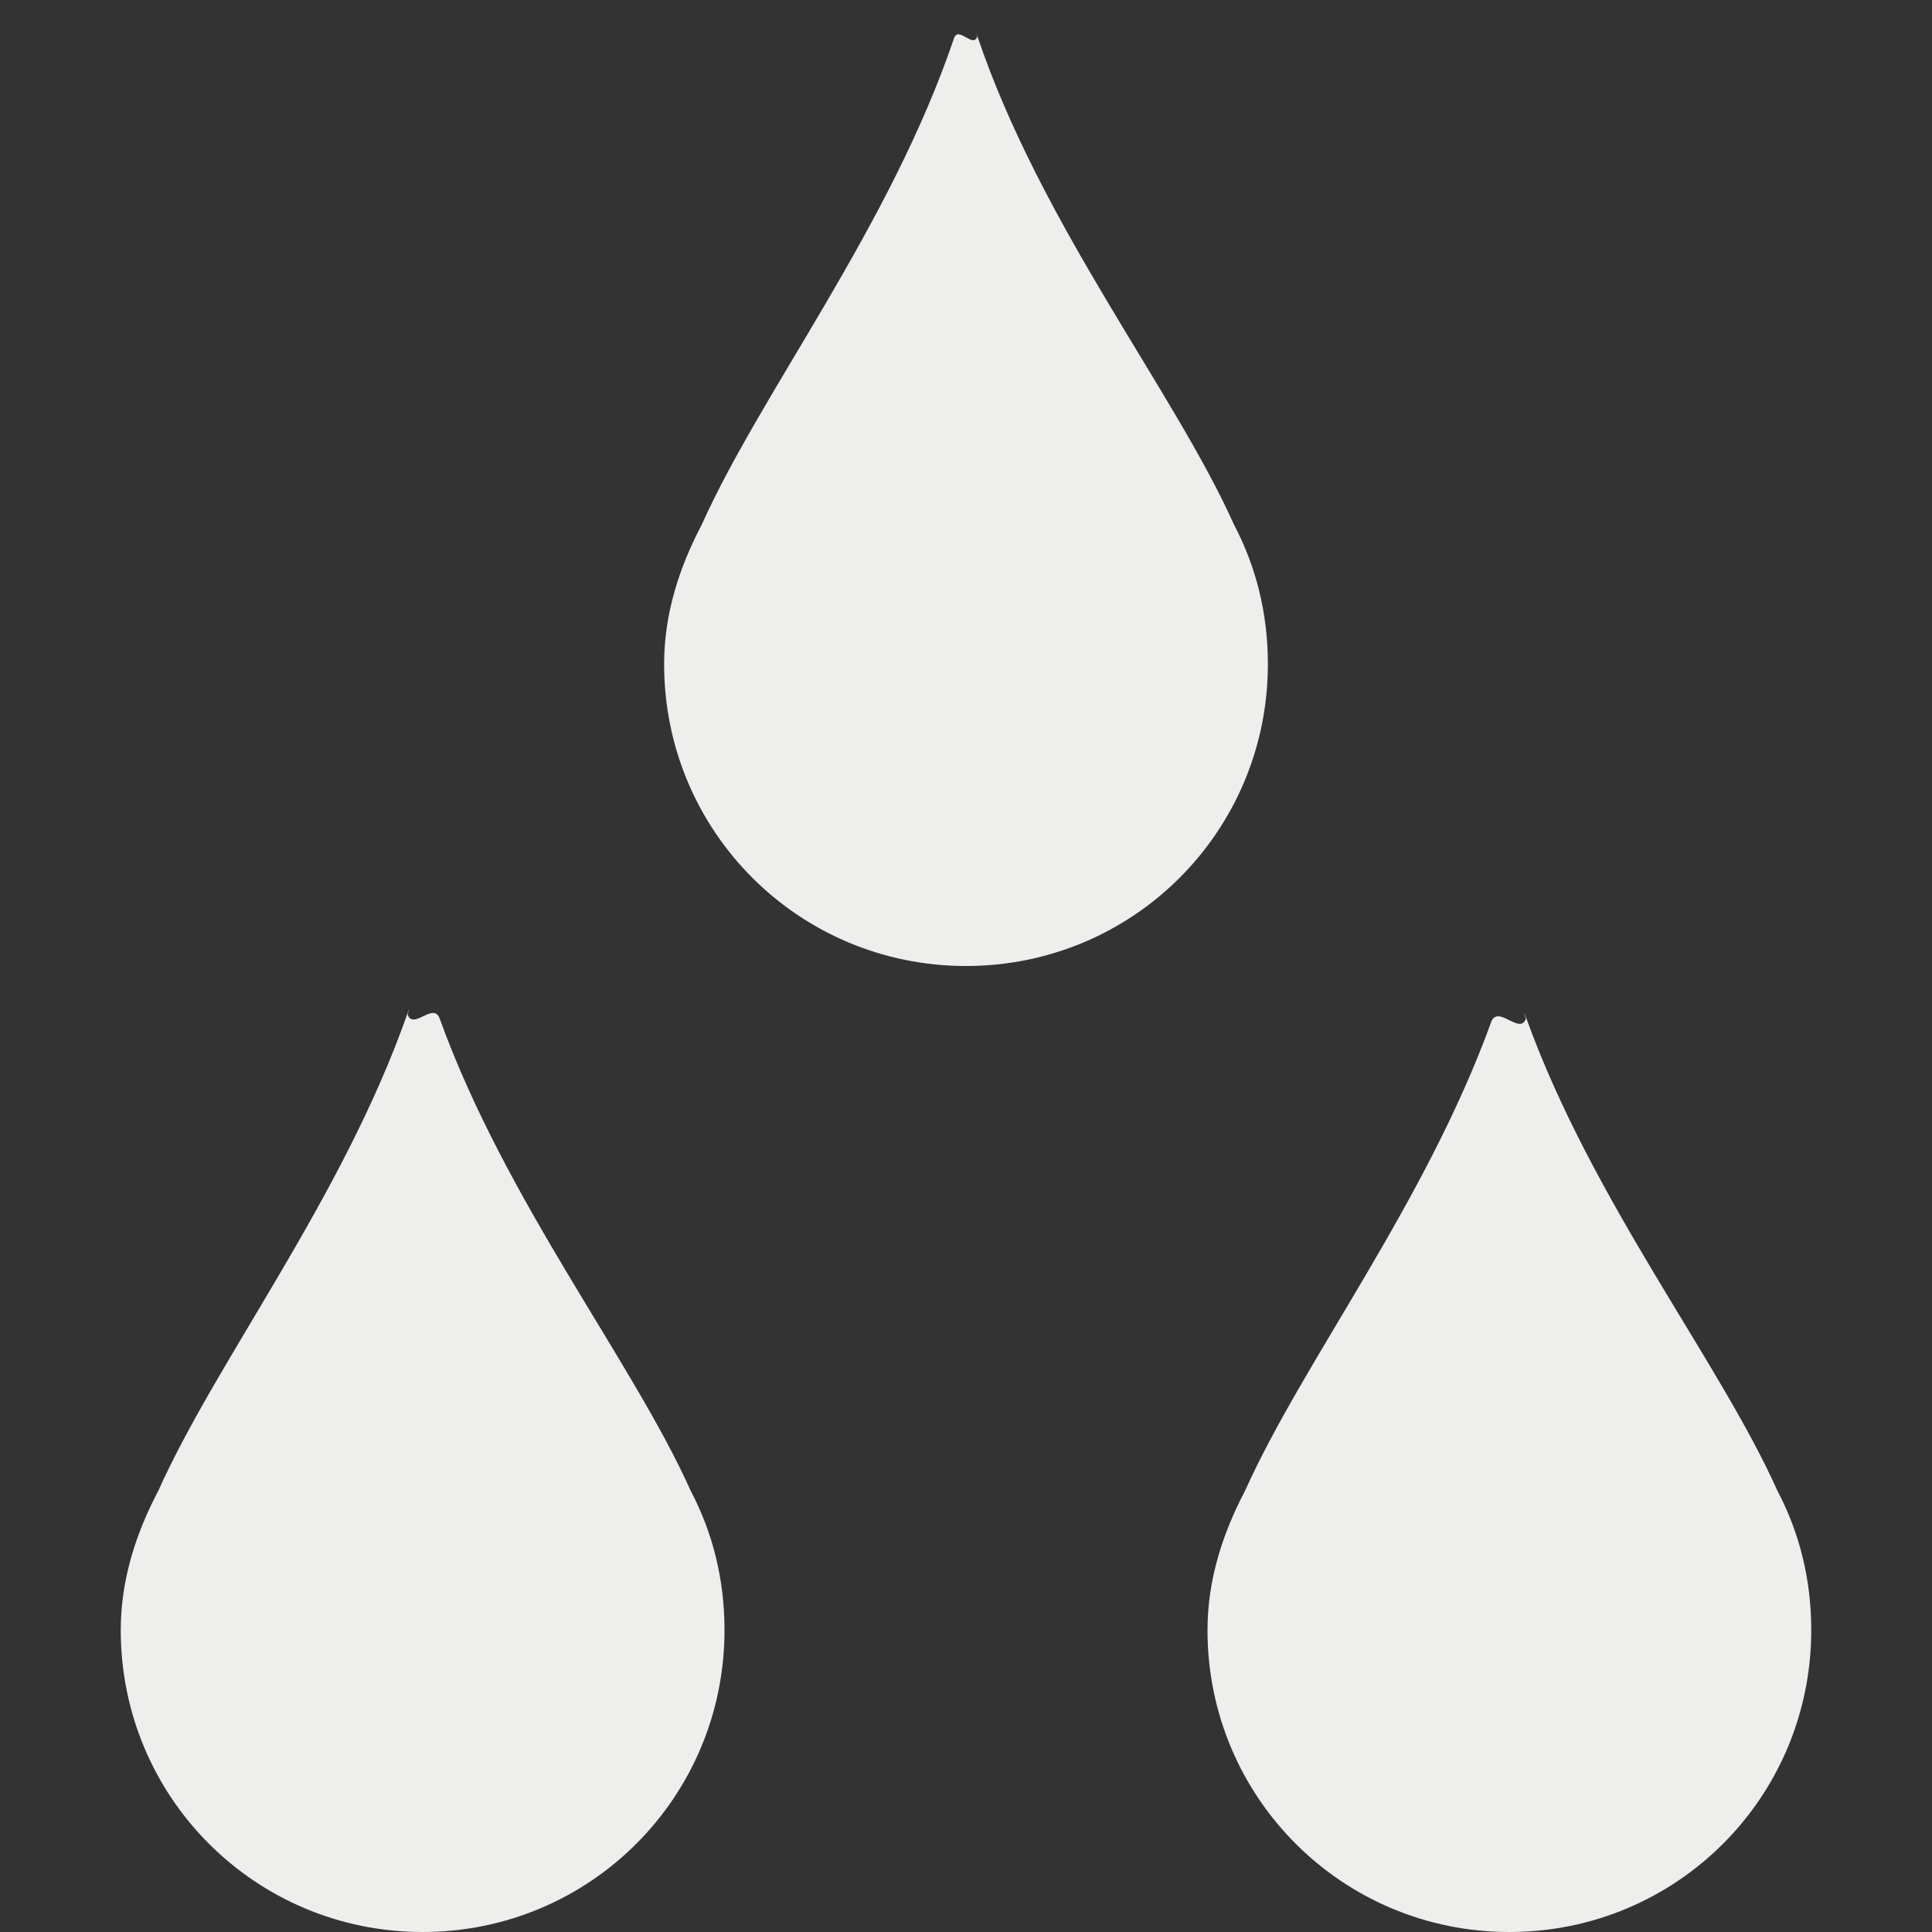 <?xml version="1.0" encoding="UTF-8" standalone="no"?>
<svg
   width="16"
   height="16"
   viewBox="0 0 16 16"
   version="1.1"
   id="svg7"
   sodipodi:docname="raindrop.svg"
   inkscape:version="1.1.2 (0a00cf5339, 2022-02-04)"
   xmlns:inkscape="http://www.inkscape.org/namespaces/inkscape"
   xmlns:sodipodi="http://sodipodi.sourceforge.net/DTD/sodipodi-0.dtd"
   xmlns="http://www.w3.org/2000/svg"
   xmlns:svg="http://www.w3.org/2000/svg">
  <rect x="0" y="0" width="16" height="16" fill="#333333" stroke="none"/>
  <sodipodi:namedview
     id="namedview9"
     pagecolor="#000000"
     bordercolor="#666666"
     borderopacity="1.0"
     inkscape:pageshadow="2"
     inkscape:pageopacity="0"
     inkscape:pagecheckerboard="0"
     showgrid="false"
     inkscape:zoom="47.25"
     inkscape:cx="8"
     inkscape:cy="8"
     inkscape:window-width="1880"
     inkscape:window-height="966"
     inkscape:window-x="0"
     inkscape:window-y="29"
     inkscape:window-maximized="1"
     inkscape:current-layer="svg7" />
  <defs
     id="defs3">
    <style
       id="current-color-scheme"
       type="text/css">
   .ColorScheme-Text { color:#eeeeec; } .ColorScheme-Highlight { color:#367bf0; } .ColorScheme-NeutralText { color:#ffcc44; } .ColorScheme-PositiveText { color:#3db47e; } .ColorScheme-NegativeText { color:#dd4747; }
  </style>
  </defs>
  <path
     style="fill:currentColor"
     class="ColorScheme-Text"
     d="M 8.094,0.3 C 8.063,0.406 7.937,0.212 7.901,0.316 7.369,1.885 6.305,3.245 5.812,4.344 5.629,4.692 5.5,5.077 5.5,5.5 5.5,6.885 6.615,8 8,8 9.385,8 10.5,6.885 10.5,5.5 10.5,5.077 10.402,4.692 10.219,4.344 9.725,3.241 8.627,1.875 8.094,0.3 c -0.034,-0.099 0.029,0.101 0,0 z M 3.374,8.395 c -0.038,0.133 0.046,-0.13 0,0 C 2.834,9.93 1.796,11.263 1.312,12.344 1.129,12.692 1,13.077 1,13.5 1,14.885 2.115,16 3.5,16 4.885,16 6,14.885 6,13.5 6,13.077 5.902,12.692 5.719,12.344 5.239,11.273 4.19,9.954 3.641,8.435 3.589,8.292 3.416,8.542 3.374,8.395 Z m 9.265,0.034 C 12.594,8.585 12.404,8.312 12.349,8.465 11.802,9.971 10.789,11.28 10.312,12.344 10.129,12.692 10,13.077 10,13.5 c 0,1.385 1.115,2.5 2.5,2.5 1.385,0 2.5,-1.115 2.5,-2.5 0,-0.423 -0.098,-0.808 -0.281,-1.156 -0.48,-1.072 -1.532,-2.394 -2.08,-3.915 -0.051,-0.141 0.041,0.145 0,0 z"
     id="path5"
     sodipodi:nodetypes="cscssscsccscssscsccscssscsc" />
</svg>
